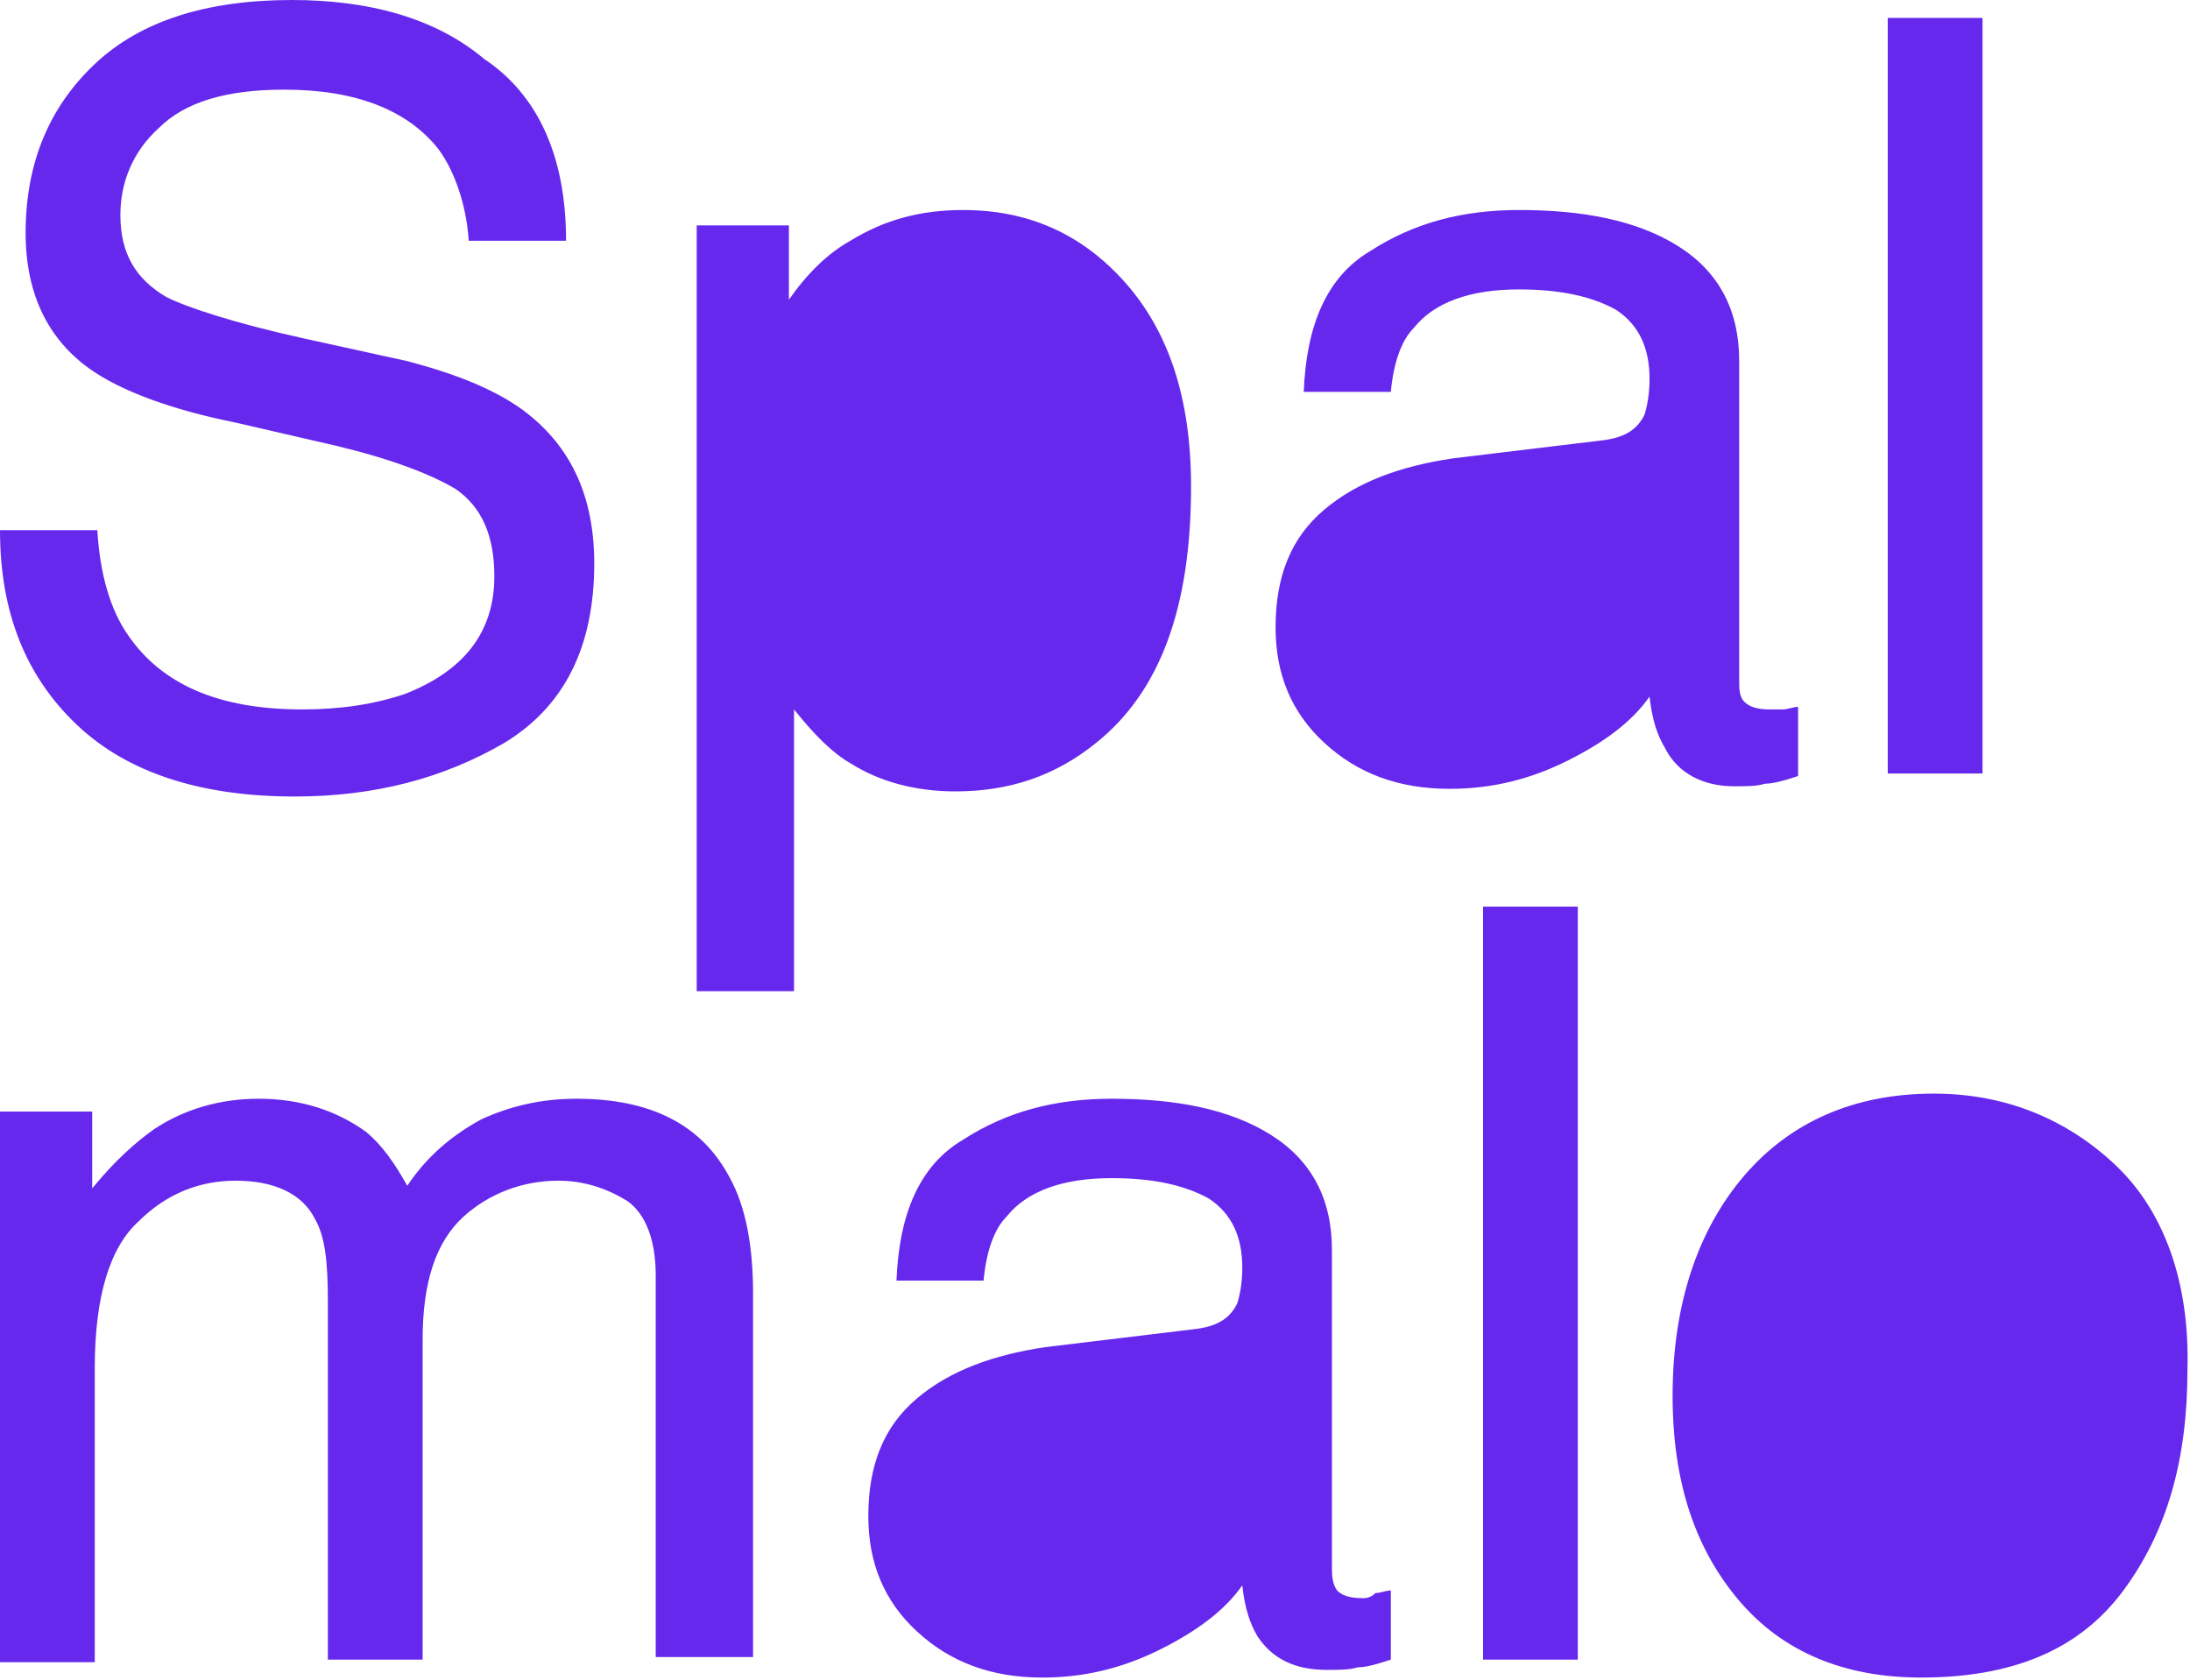 <svg id="Layer_1" xmlns="http://www.w3.org/2000/svg" width="85.5" height="65.6"><style>.st0{fill:#6728ed}</style><path class="st0" d="M15.8 27.1c-1.2.4-2.5.6-4 .6-3.3 0-5.5-1-6.8-2.9-.7-1-1.1-2.4-1.2-4.1H0c0 3.2 1 5.7 3 7.6 2 1.9 4.9 2.8 8.5 2.8 3.1 0 5.8-.7 8.2-2.1 2.3-1.4 3.5-3.7 3.5-7 0-2.6-.9-4.6-2.8-6-1.1-.8-2.6-1.4-4.5-1.9l-4.1-.9c-2.7-.6-4.5-1.2-5.3-1.6-1.2-.7-1.8-1.7-1.8-3.2 0-1.3.5-2.5 1.5-3.4 1-1 2.6-1.5 4.9-1.5 2.8 0 4.8.8 6 2.3.6.8 1.1 2.1 1.2 3.6h3.8c0-3.3-1.1-5.7-3.2-7.1C17 .7 14.4 0 11.4 0 8.1 0 5.5.8 3.7 2.5 1.9 4.2 1 6.4 1 9.1c0 2.4.9 4.3 2.8 5.5 1.1.7 2.9 1.4 5.4 1.9l3.9.9c2.1.5 3.7 1.1 4.7 1.7 1 .7 1.5 1.8 1.5 3.4 0 2.2-1.2 3.7-3.5 4.6zm27 1.9c2.5-2 3.7-5.3 3.7-10 0-3.5-.9-6.1-2.6-8-1.7-1.9-3.8-2.8-6.3-2.8-1.7 0-3.1.4-4.4 1.2-.9.5-1.7 1.3-2.4 2.3V8.8h-3.6v29.9H31v-11c.8 1 1.5 1.7 2.2 2.1 1.1.7 2.5 1.1 4.1 1.1 2.1 0 3.9-.6 5.5-1.9zm24.9 1.7c.5 0 .9 0 1.2-.1.3 0 .7-.1 1.3-.3v-2.7c-.2 0-.4.1-.6.1h-.5c-.5 0-.8-.1-1-.3-.2-.2-.2-.5-.2-.9V14.1c0-2-.8-3.5-2.4-4.5-1.6-1-3.7-1.4-6.2-1.4-2.2 0-4.1.5-5.8 1.6-1.7 1-2.5 2.9-2.6 5.5h3.4c.1-1.1.4-2 .9-2.5.8-1 2.2-1.5 4.1-1.5 1.7 0 2.9.3 3.8.8.9.6 1.3 1.5 1.3 2.7 0 .6-.1 1.1-.2 1.4-.3.6-.8.9-1.7 1l-5.8.7c-2 .3-3.7.9-5 2-1.3 1.1-1.9 2.6-1.9 4.6 0 1.8.6 3.3 1.9 4.5 1.3 1.2 2.9 1.8 4.9 1.8 1.7 0 3.2-.4 4.6-1.1 1.4-.7 2.5-1.5 3.2-2.5.1.9.3 1.5.6 2 .5 1 1.5 1.5 2.7 1.5zm9.7-30h-3.7v29.5h3.7V.7zM22.5 42.9c-1.4 0-2.6.3-3.7.8-1.1.6-2.1 1.4-2.9 2.6-.5-.9-1-1.6-1.6-2.1-1.1-.8-2.5-1.3-4.2-1.3-1.5 0-2.9.4-4.1 1.2-.7.5-1.5 1.2-2.4 2.3v-3H0v21.5h3.7V53.4c0-2.8.6-4.7 1.7-5.7 1.1-1.1 2.4-1.6 3.8-1.6 1.5 0 2.6.5 3.1 1.5.4.7.5 1.7.5 3.2v14h3.7V52.3c0-2.2.5-3.8 1.6-4.8 1-.9 2.3-1.4 3.7-1.4 1 0 1.9.3 2.7.8.7.5 1.1 1.5 1.1 2.9v14.9h3.8V50.5c0-1.9-.3-3.4-.9-4.5-1.1-2.1-3.1-3.1-6-3.1zm30.7 19.5c-.5 0-.8-.1-1-.3-.2-.3-.2-.6-.2-1V48.8c0-2-.8-3.5-2.4-4.5-1.6-1-3.7-1.4-6.2-1.4-2.2 0-4.1.5-5.8 1.6-1.7 1-2.5 2.9-2.6 5.5h3.4c.1-1.1.4-2 .9-2.5.8-1 2.2-1.5 4.1-1.5 1.7 0 2.9.3 3.8.8.9.6 1.3 1.5 1.3 2.7 0 .6-.1 1.1-.2 1.4-.3.6-.8.9-1.7 1l-5.8.7c-2 .3-3.7.9-5 2-1.3 1.1-1.9 2.6-1.9 4.6 0 1.8.6 3.3 1.9 4.5 1.3 1.2 2.9 1.8 4.9 1.8 1.7 0 3.2-.4 4.6-1.1 1.4-.7 2.5-1.5 3.2-2.5.1.9.3 1.5.6 2 .6.9 1.5 1.3 2.7 1.3.5 0 .9 0 1.2-.1.3 0 .7-.1 1.3-.3v-2.7c-.2 0-.4.1-.6.1-.2.2-.4.2-.5.2zm4.7 2.4h3.7V35.4h-3.7v29.4zm24.7-19.3c-1.9-1.8-4.3-2.8-7.1-2.8-3.1 0-5.6 1.1-7.4 3.2-1.8 2.1-2.8 5-2.8 8.6 0 3.4.9 6 2.6 8 1.7 2 4.1 3 7.1 3 3.6 0 6.2-1.1 7.9-3.4 1.7-2.3 2.5-5.1 2.5-8.6.1-3.4-.9-6.2-2.8-8z" id="logo_x5F_vertical"/><g id="logo_x5F_horizontal"><path class="st0" d="M-212.3 34.1c.1 1.7.5 3.1 1.2 4.1 1.3 2 3.6 3 6.8 3 1.5 0 2.8-.2 4-.6 2.3-.8 3.5-2.3 3.5-4.5 0-1.6-.5-2.8-1.5-3.5-1-.7-2.6-1.3-4.7-1.8l-3.9-.9c-2.6-.6-4.4-1.2-5.4-2-1.8-1.2-2.7-3.1-2.7-5.6 0-2.7.9-4.9 2.7-6.6 1.8-1.7 4.4-2.6 7.7-2.6 3 0 5.6.8 7.7 2.3 2.1 1.5 3.2 3.9 3.2 7.2h-3.8c-.2-1.6-.6-2.8-1.2-3.7-1.2-1.6-3.2-2.3-6-2.3-2.3 0-3.9.5-4.9 1.5-1 1-1.5 2.2-1.5 3.5 0 1.5.6 2.5 1.8 3.2.8.4 2.5 1 5.2 1.6l4 1c2 .5 3.5 1.1 4.5 1.9 1.8 1.4 2.7 3.4 2.7 6.1 0 3.3-1.2 5.7-3.5 7.1-2.3 1.4-5.1 2.1-8.2 2.1-3.6 0-6.4-.9-8.5-2.8-2-1.9-3-4.4-3-7.6h3.8zM-188.8 22.1h3.6V25c.7-1 1.5-1.8 2.4-2.3 1.2-.8 2.7-1.2 4.3-1.2 2.5 0 4.6.9 6.3 2.8 1.7 1.9 2.6 4.6 2.6 8.1 0 4.7-1.2 8.1-3.7 10.1-1.6 1.3-3.4 1.9-5.5 1.9-1.6 0-3-.4-4.1-1.1-.7-.4-1.4-1.1-2.2-2.1v11.1h-3.6V22.1zM-153.9 30.6c.8-.1 1.4-.5 1.7-1.1.2-.3.2-.8.2-1.4 0-1.2-.4-2.2-1.3-2.7-.9-.6-2.1-.8-3.8-.8-1.9 0-3.3.5-4 1.5-.4.6-.7 1.4-.9 2.5h-3.4c.1-2.7.9-4.6 2.6-5.6 1.7-1.1 3.6-1.6 5.8-1.6 2.6 0 4.6.5 6.2 1.5 1.6 1 2.4 2.5 2.4 4.5V40c0 .4.1.7.2.9.2.2.5.3 1 .3h.5c.2 0 .4 0 .6-.1v2.7c-.6.2-1 .3-1.3.3-.3 0-.7.1-1.2.1-1.3 0-2.2-.4-2.7-1.3-.3-.5-.5-1.1-.6-2-.7 1-1.8 1.8-3.2 2.5-1.4.7-2.9 1.1-4.6 1.1-2 0-3.7-.6-4.9-1.8-1.3-1.2-1.9-2.8-1.9-4.6 0-2 .6-3.6 1.9-4.7 1.3-1.1 2.9-1.8 4.9-2l5.8-.8zM-142.6 14h3.6v29.8h-3.6V14zM-133.7 22h3.6v3.1c.9-1.1 1.6-1.8 2.4-2.3 1.2-.8 2.6-1.2 4.1-1.2 1.7 0 3.1.4 4.2 1.3.6.5 1.1 1.2 1.6 2.1.8-1.2 1.8-2 2.9-2.6s2.3-.8 3.7-.8c2.9 0 4.9 1.1 6 3.2.6 1.1.9 2.7.9 4.6v14.5h-3.8V28.7c0-1.4-.4-2.4-1.1-3-.7-.5-1.6-.8-2.6-.8-1.4 0-2.7.5-3.7 1.4-1 1-1.6 2.6-1.6 4.8v12.6h-3.7V29.6c0-1.5-.2-2.5-.5-3.2-.6-1-1.6-1.5-3.1-1.5-1.4 0-2.6.5-3.8 1.6-1.1 1.1-1.7 3-1.7 5.8v11.5h-3.6V22zM-87.4 30.6c.8-.1 1.4-.5 1.7-1.1.2-.3.2-.8.2-1.4 0-1.2-.4-2.2-1.3-2.7-.9-.6-2.1-.8-3.8-.8-1.9 0-3.3.5-4 1.5-.4.6-.7 1.4-.9 2.5h-3.4c.1-2.7.9-4.6 2.6-5.6 1.7-1.1 3.6-1.6 5.8-1.6 2.6 0 4.6.5 6.2 1.5 1.6 1 2.4 2.5 2.4 4.5V40c0 .4.1.7.2.9.2.2.5.3 1 .3h.5c.2 0 .4 0 .6-.1v2.7c-.6.2-1 .3-1.3.3-.3 0-.7.1-1.2.1-1.3 0-2.2-.4-2.7-1.3-.3-.5-.5-1.1-.6-2-.7 1-1.8 1.8-3.2 2.5-1.4.7-2.9 1.1-4.6 1.1-2 0-3.7-.6-4.9-1.8-1.3-1.2-1.9-2.8-1.9-4.6 0-2 .6-3.6 1.9-4.7 1.3-1.1 2.9-1.8 4.9-2l5.8-.8zM-76 14h3.6v29.8H-76V14zM-51.3 24.2c1.9 1.9 2.9 4.6 2.9 8.2 0 3.5-.8 6.4-2.5 8.7-1.7 2.3-4.3 3.4-7.9 3.4-3 0-5.3-1-7.1-3-1.7-2-2.6-4.7-2.6-8.1 0-3.6.9-6.5 2.8-8.7 1.8-2.2 4.3-3.2 7.4-3.2 2.7-.1 5.1.8 7 2.7z"/></g></svg>